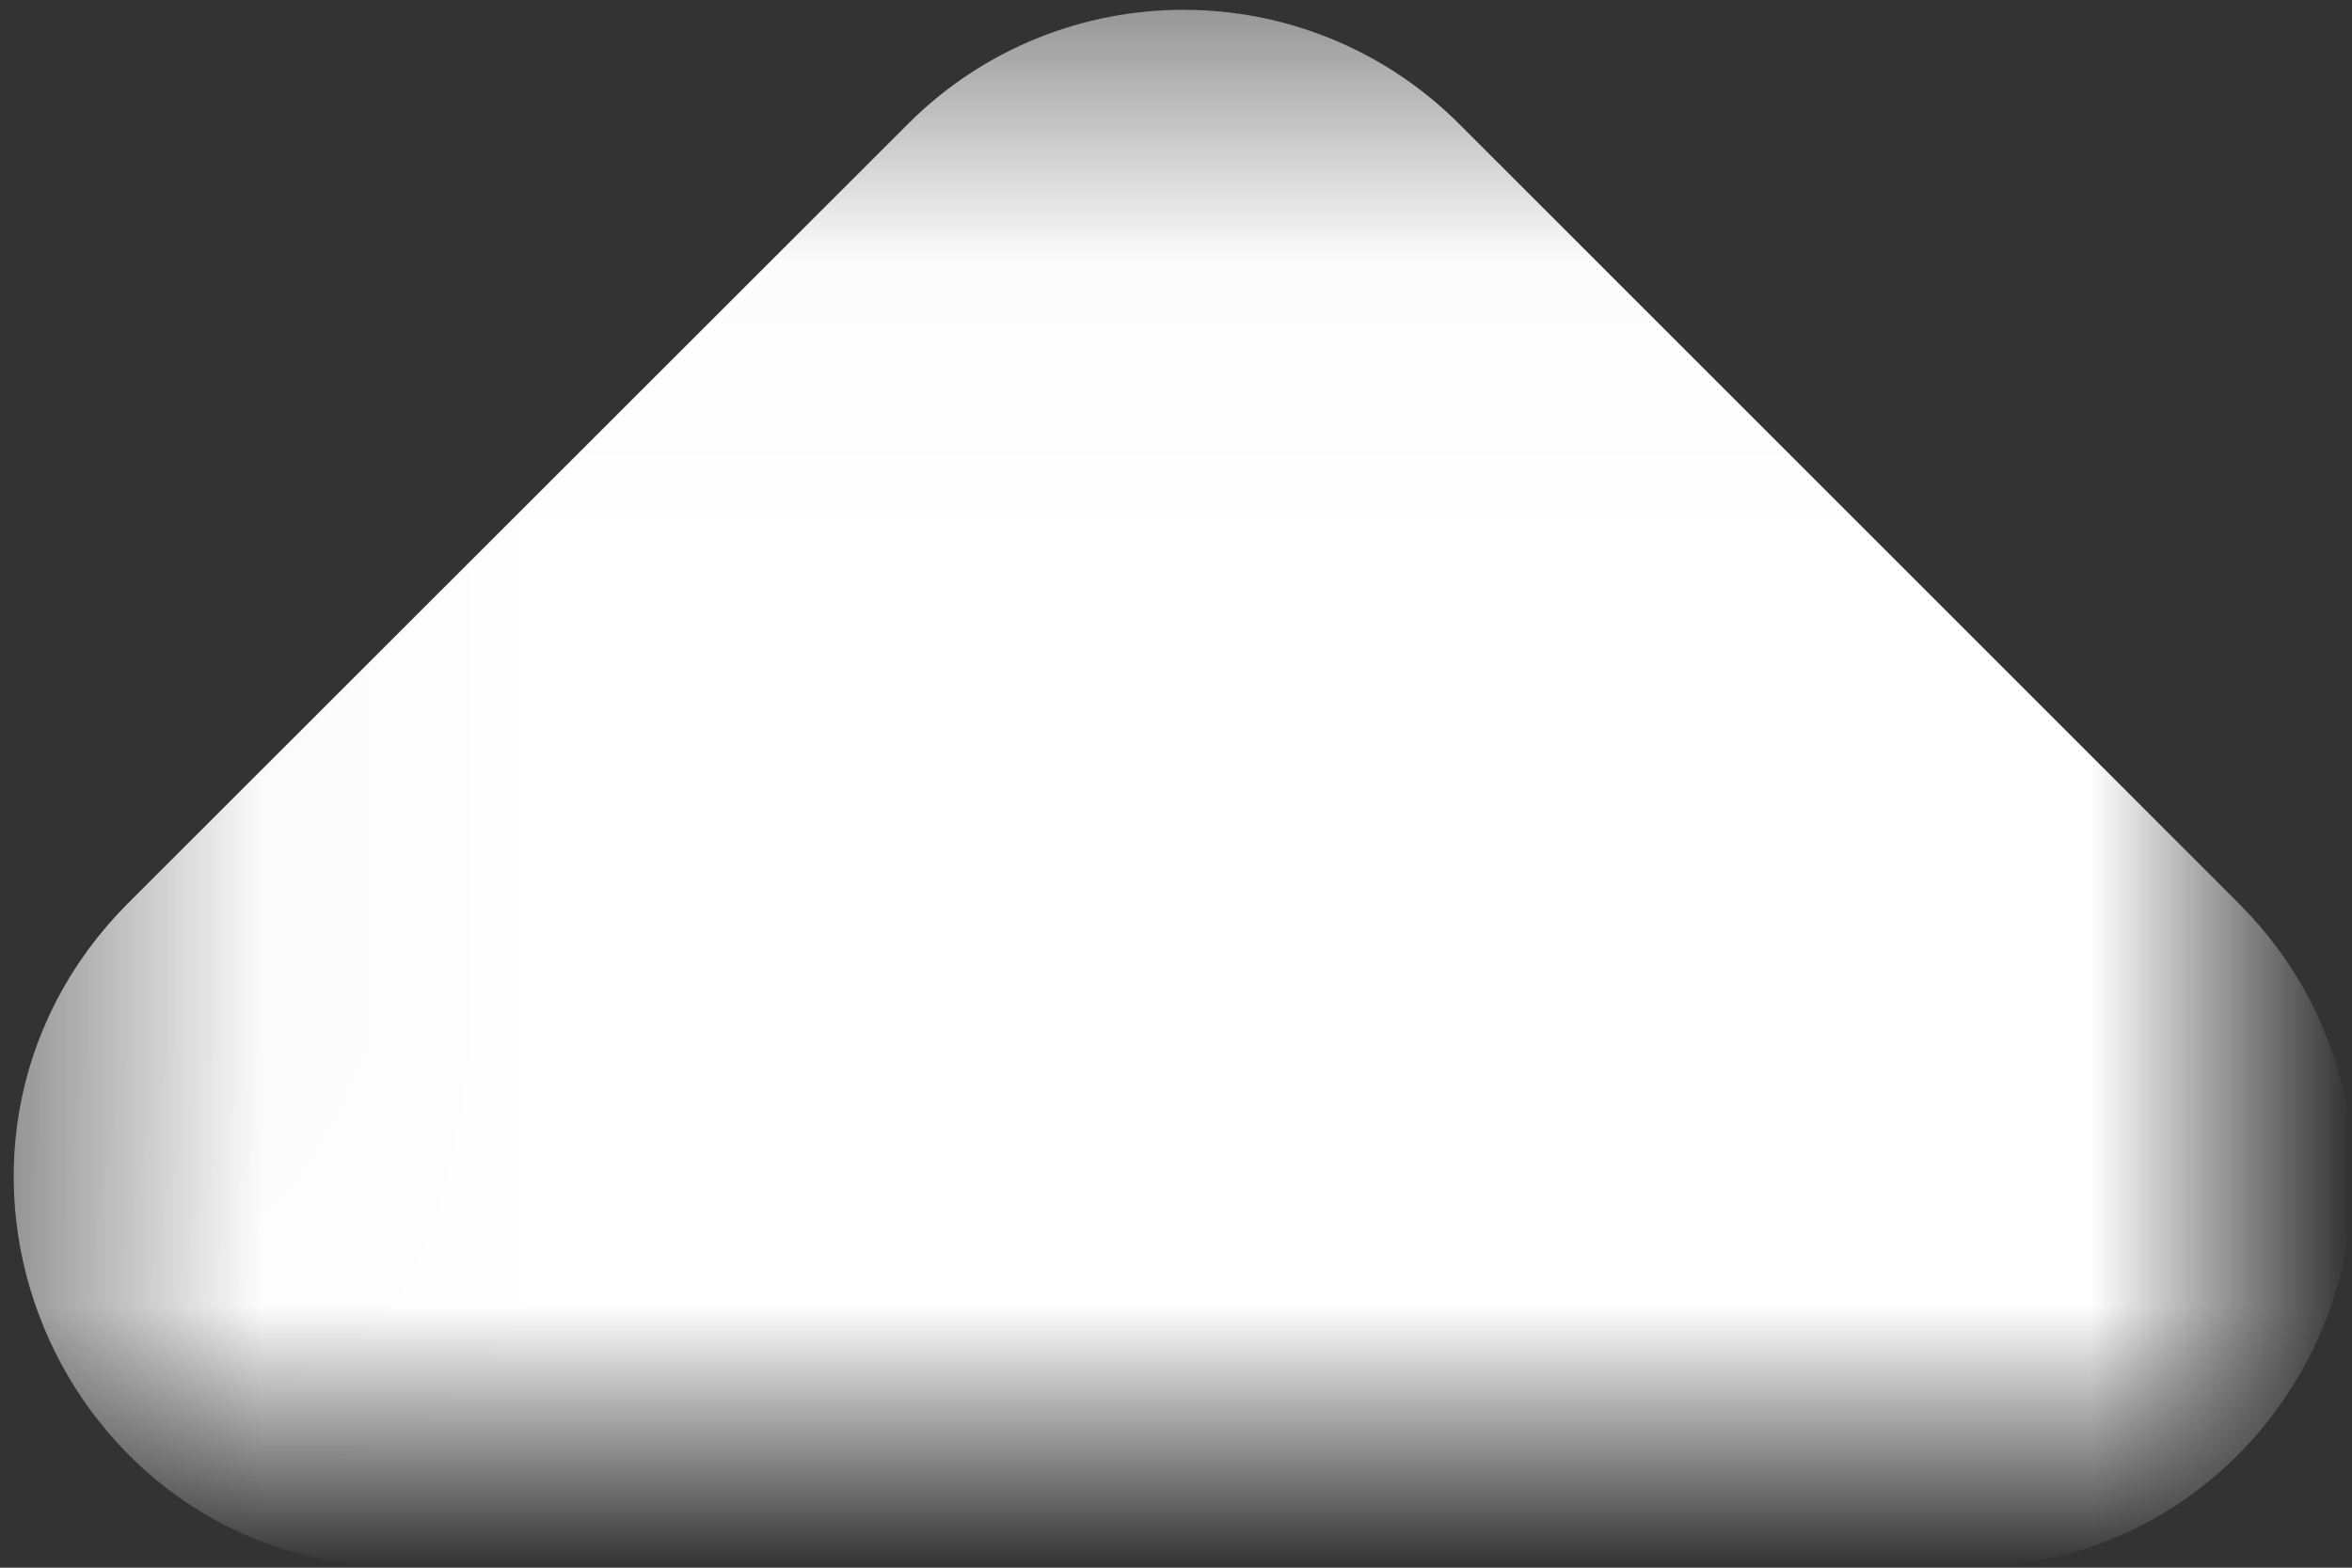 <?xml version="1.0" encoding="UTF-8"?>
<svg width="9px" height="6px" viewBox="0 0 9 6" version="1.1" xmlns="http://www.w3.org/2000/svg" xmlns:xlink="http://www.w3.org/1999/xlink">
    <rect x="0" y="0" width="9" height="6" fill="#333333" stroke="none"/>
    <!-- Generator: Sketch 49.1 (51147) - http://www.bohemiancoding.com/sketch -->
    <title>ions/angle_up</title>
    <desc>Created with Sketch.</desc>
    <defs>
        <polygon id="path-1" points="0 0 7.952 0 7.952 4.963 0 4.963"></polygon>
    </defs>
    <g id="ions/angle_up" stroke="#ffffff" stroke-width="1" fill="none" fill-rule="evenodd">
        <g id="Page-1" transform="translate(4.504, 3) rotate(-180) translate(-4.504, -3) translate(0.504, 0.5)">
            <mask id="mask-2" fill="white">
                <use xlink:href="#path-1"></use>
            </mask>
            <g id="Clip-2"></g>
            <path d="M4.675,4.673 L7.66,1.69 C8.283,1.067 7.842,0 6.96,0 L0.992,0 C0.11,0 -0.332,1.067 0.292,1.69 L3.275,4.673 C3.662,5.059 4.289,5.059 4.675,4.673" id="Fill-1" fill="#ffffff" mask="url(#mask-2)"></path>
        </g>
    </g>
</svg>